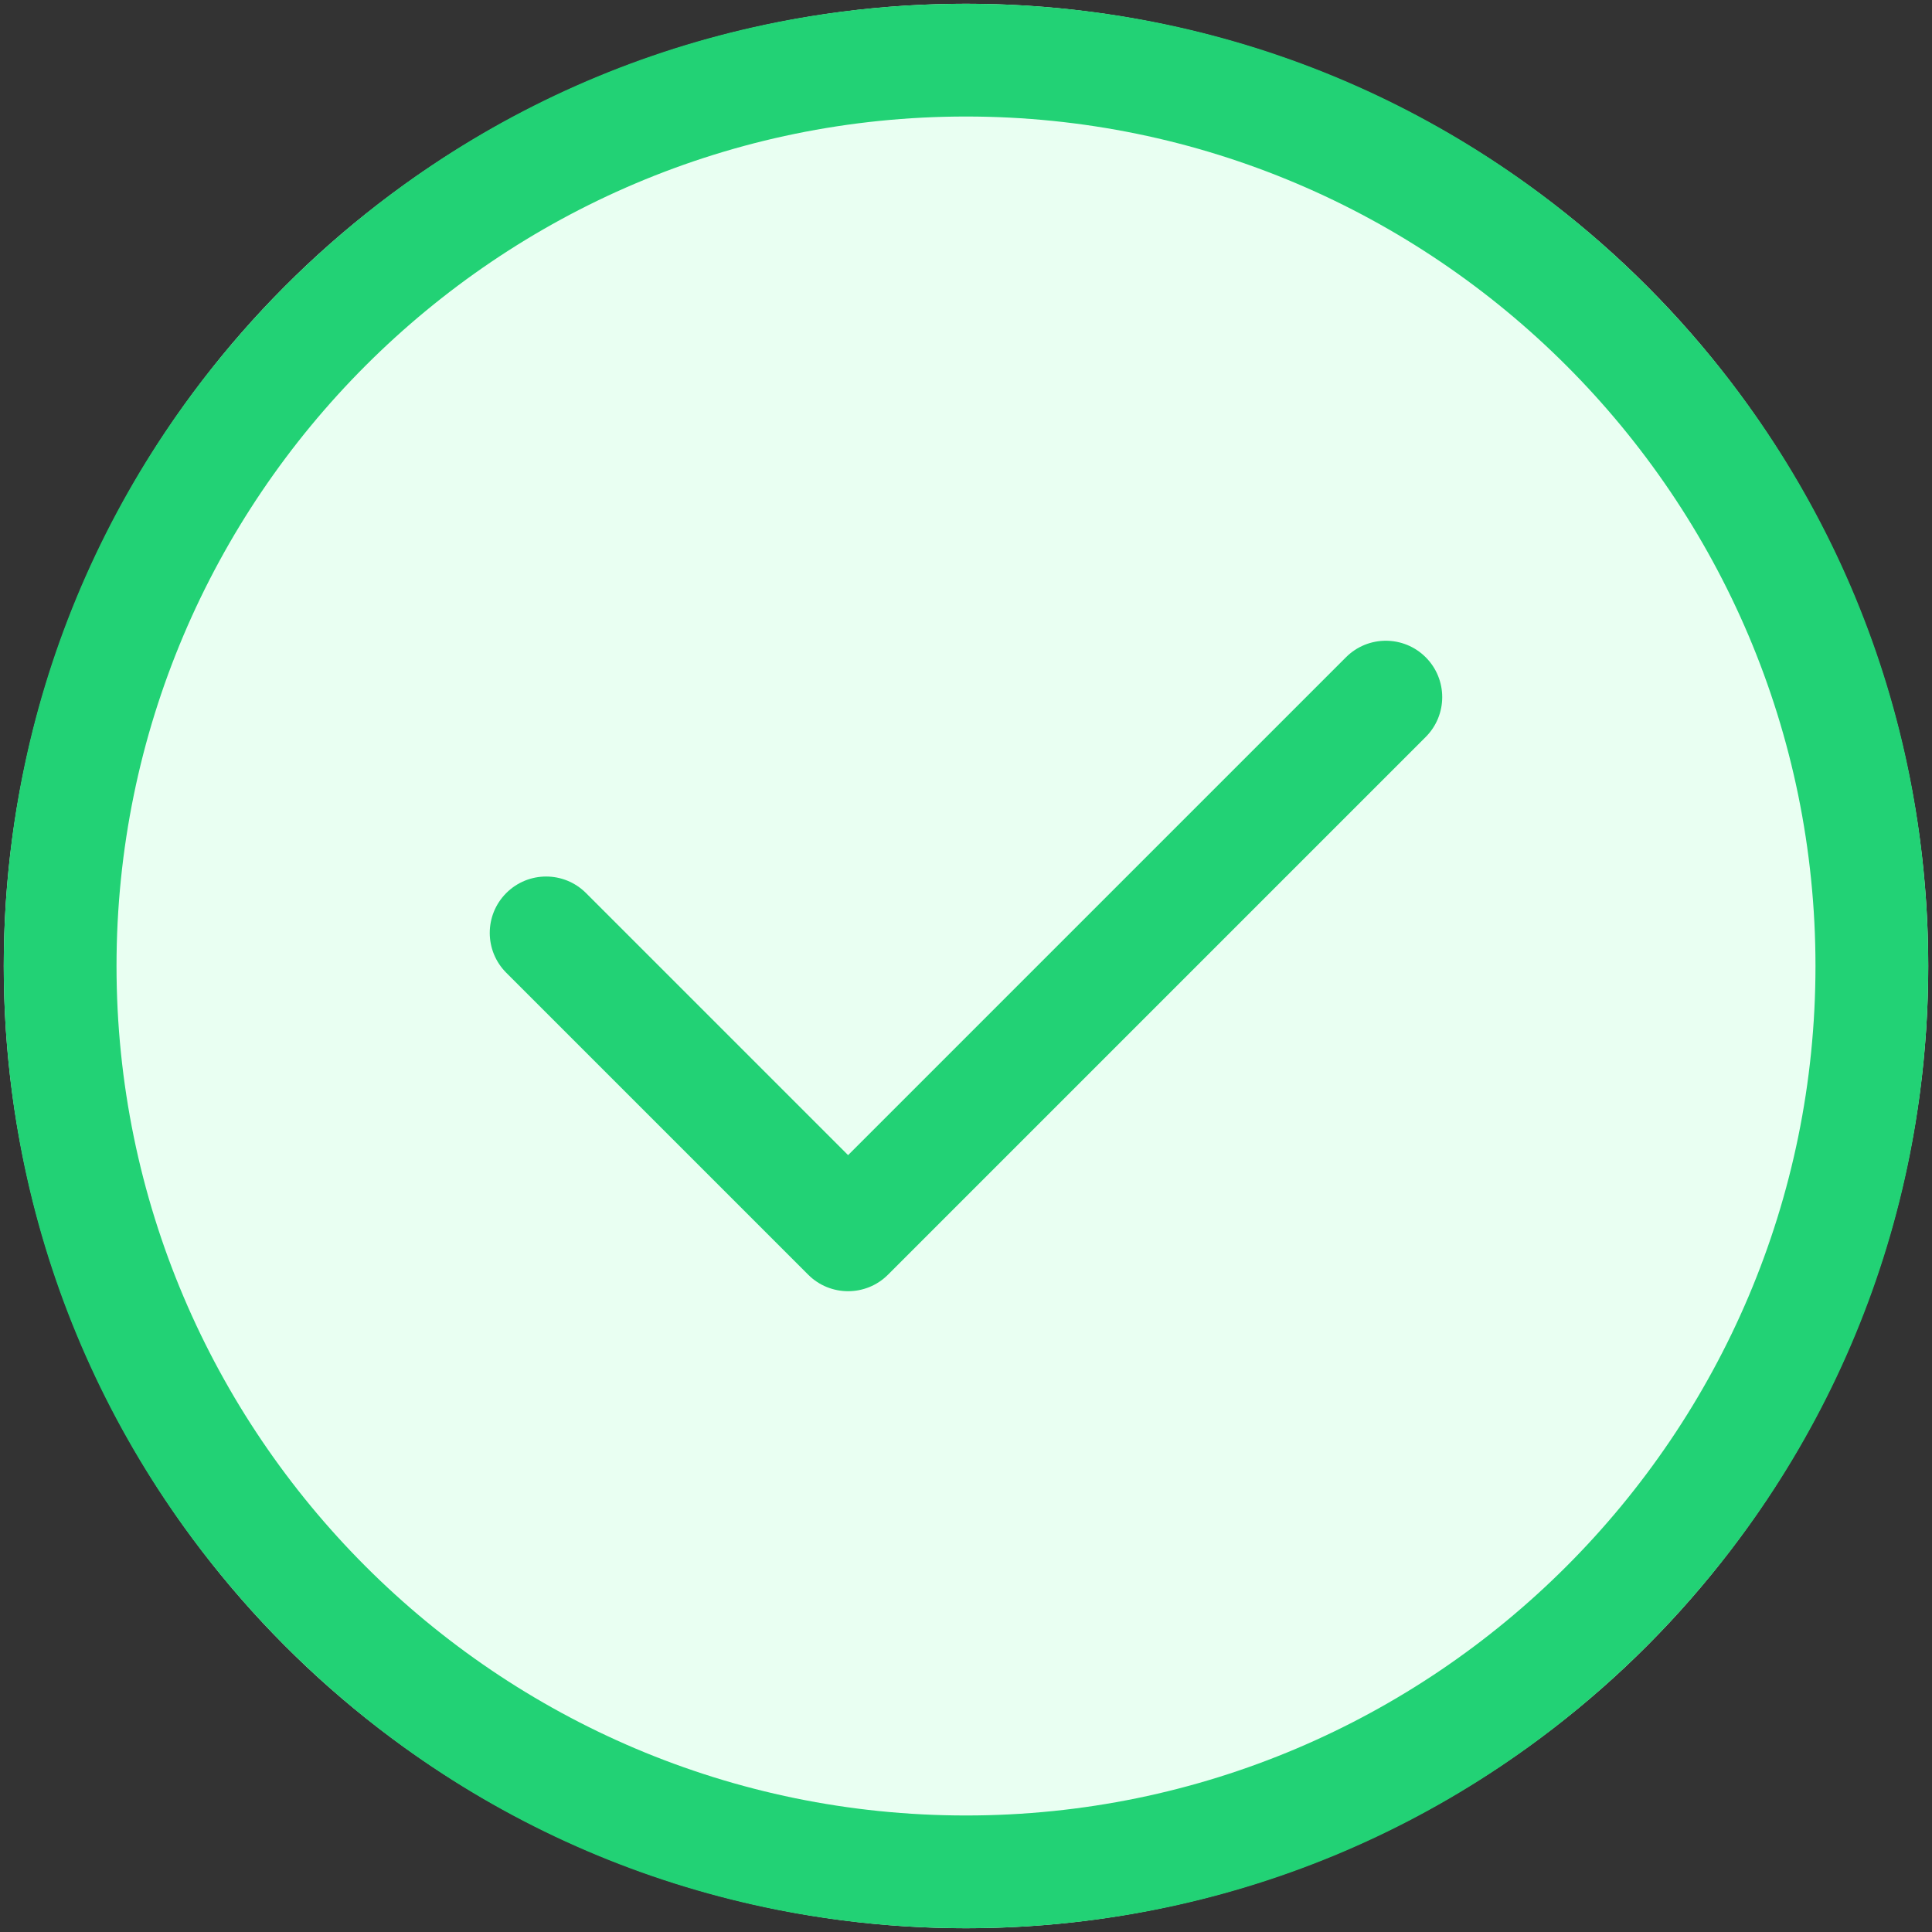<svg version="1.2" xmlns="http://www.w3.org/2000/svg" xmlns:xlink="http://www.w3.org/1999/xlink" overflow="visible" preserveAspectRatio="none" viewBox="0 0 514 514" xml:space="preserve" y="0px" x="0px" id="Capa_1_1570717823008" width="62" height="62"><rect x="0" y="0" width="514" height="514" fill="#333333" stroke="none"/><g transform="translate(1, 1)"><style type="text/css">
	.st0_1570717823008{fill:#E9FFF2;}
	.st1_1570717823008{fill:#22D275;}
</style><circle r="256" cy="256" cx="256" class="st0_1570717823008" vector-effect="non-scaling-stroke"/><g>
	<g>
		<path d="M437.02,74.98C388.67,26.63,324.38,0,256,0C187.62,0,123.33,26.63,74.98,74.98C26.63,123.33,0,187.62,0,256    s26.63,132.67,74.98,181.02S187.62,512,256,512c68.38,0,132.67-26.63,181.02-74.98S512,324.38,512,256S485.37,123.33,437.02,74.98    z M256,482C131.38,482,30,380.62,30,256S131.38,30,256,30s226,101.38,226,226S380.62,482,256,482z" class="st1_1570717823008" vector-effect="non-scaling-stroke"/>
	</g>
</g><g>
	<g>
		<path d="M378.3,173.86c-5.86-5.86-15.36-5.86-21.21,0L224.63,306.32l-69.73-69.73c-5.86-5.86-15.35-5.86-21.21,0    s-5.86,15.35,0,21.21l80.33,80.33c2.93,2.93,6.77,4.39,10.61,4.39s7.68-1.46,10.61-4.39L378.3,195.07    C384.16,189.21,384.16,179.72,378.3,173.86z" class="st1_1570717823008" vector-effect="non-scaling-stroke"/>
	</g>
</g></g></svg>